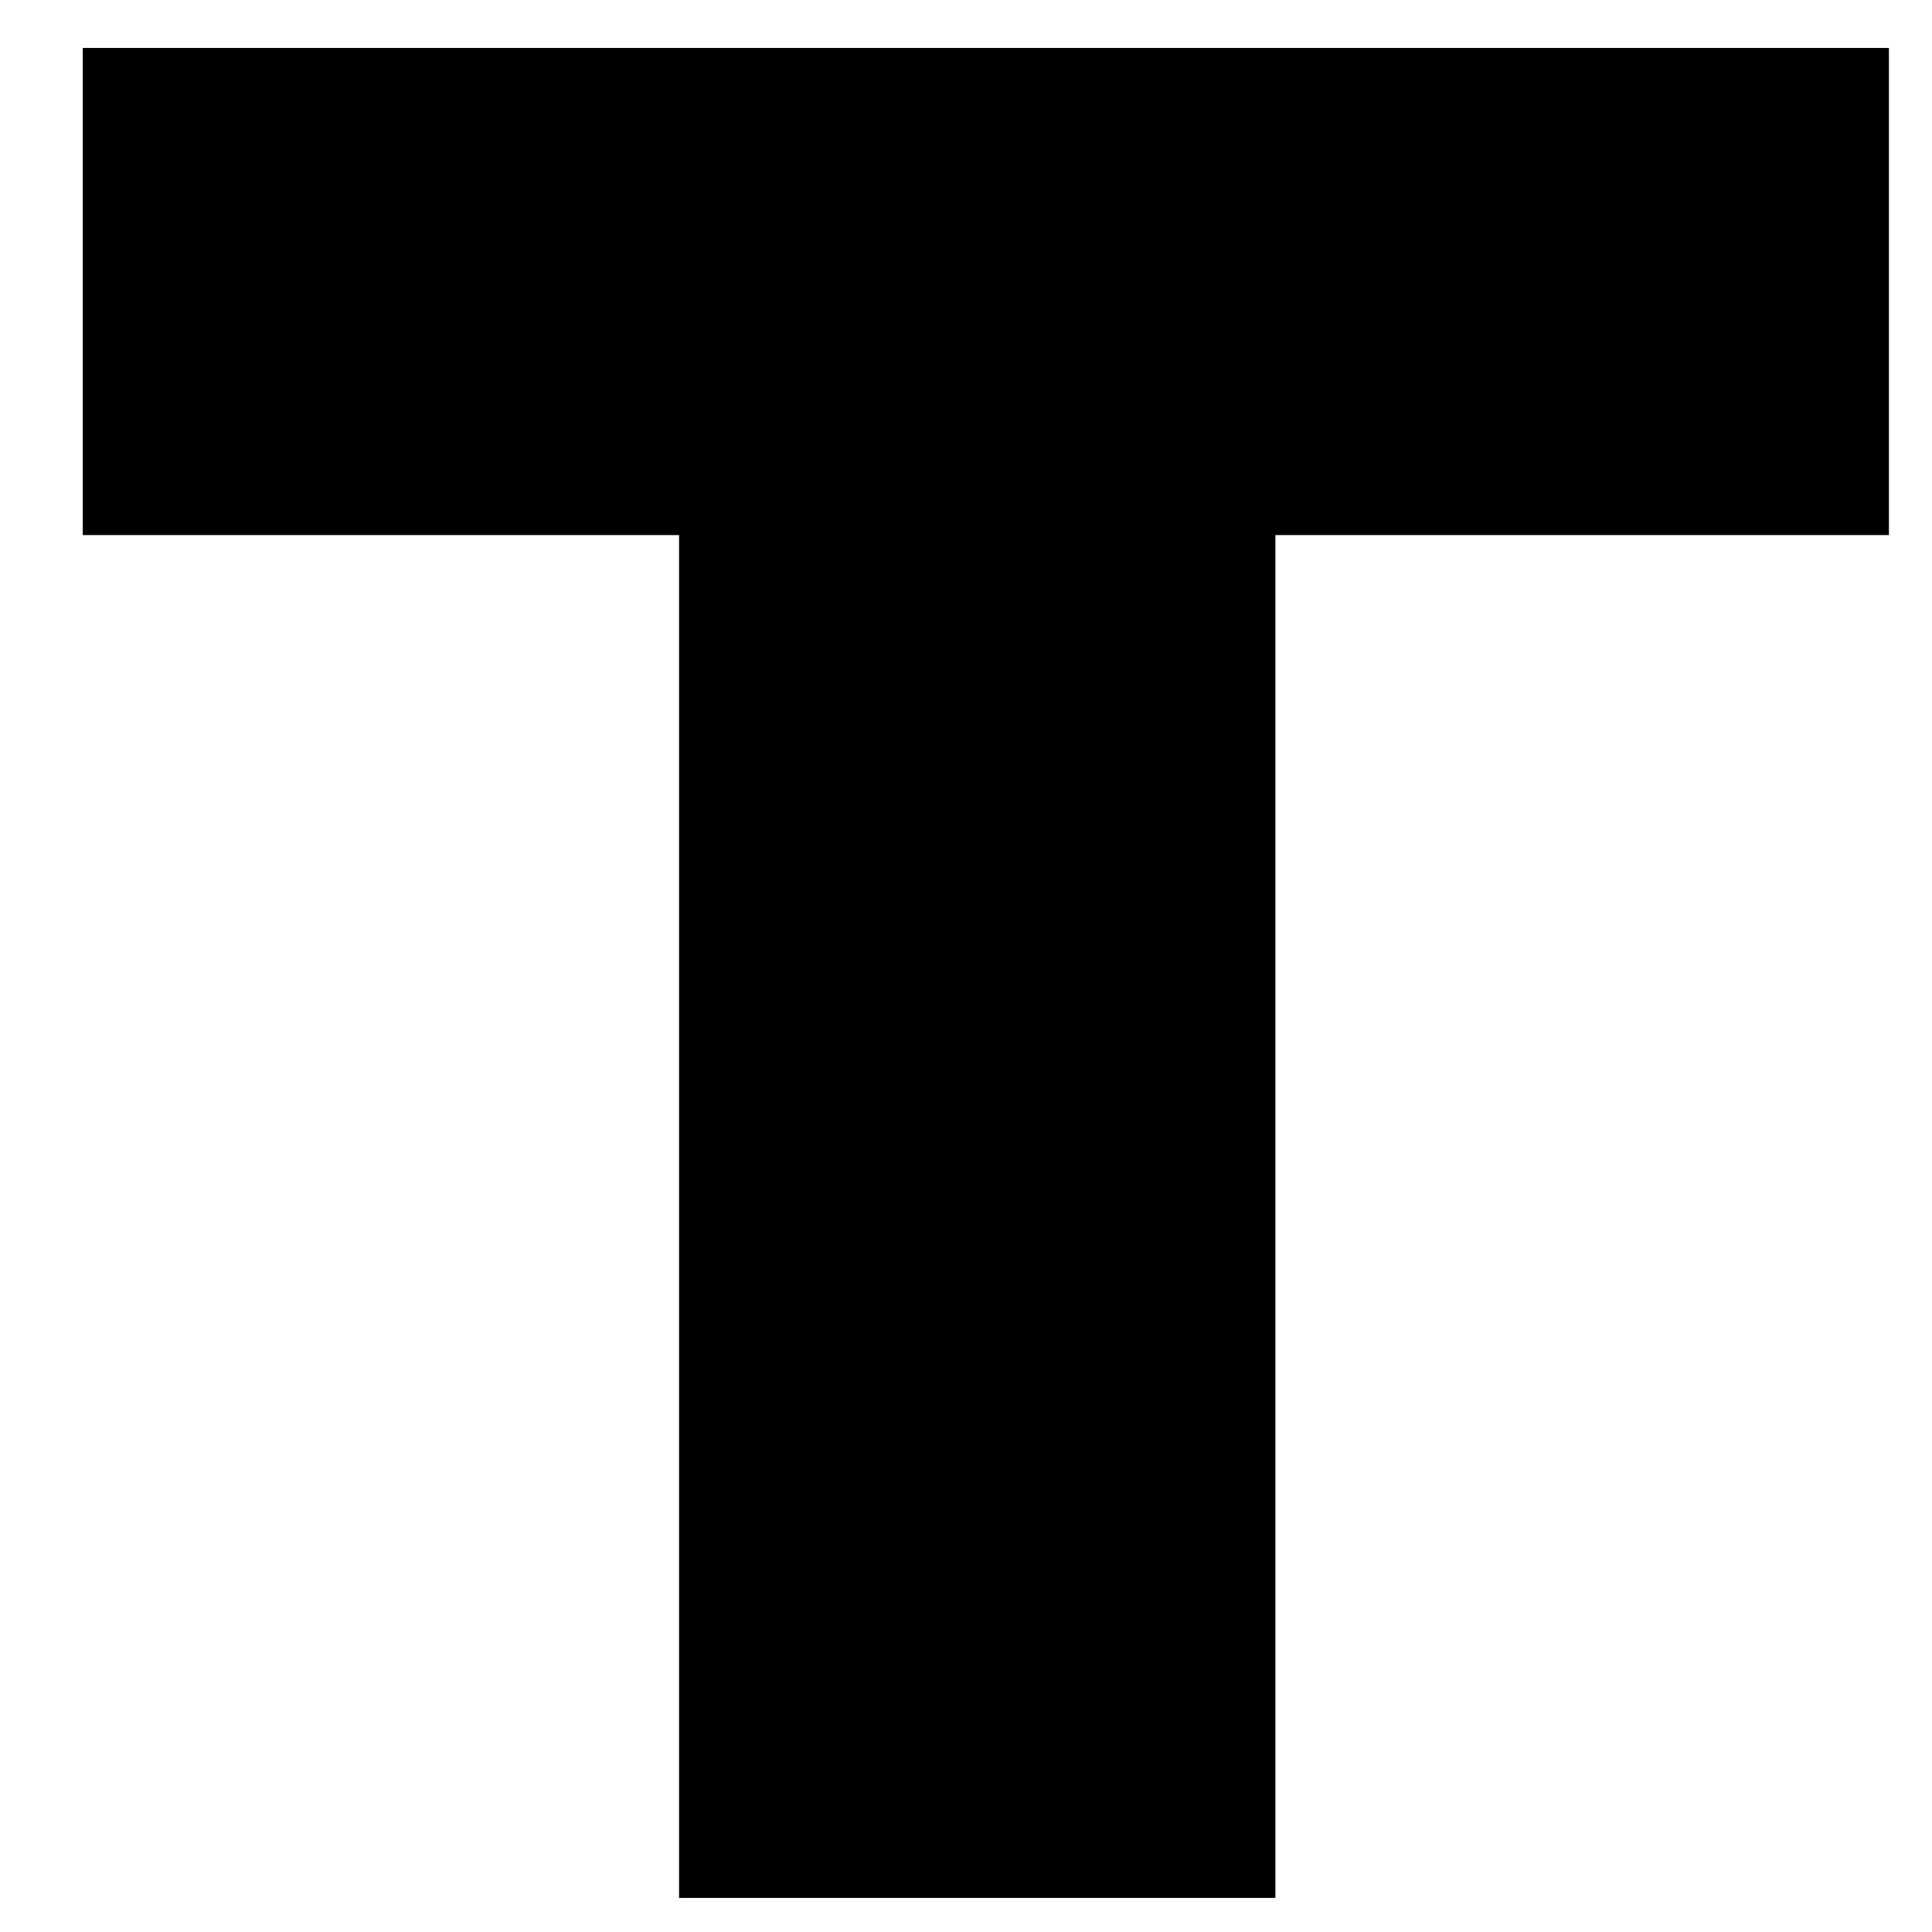 <?xml version="1.0" encoding="UTF-8" standalone="no"?>
<!-- Created with Inkscape (http://www.inkscape.org/) -->

<svg
   xmlns:dc="http://purl.org/dc/elements/1.1/"
   xmlns:cc="http://creativecommons.org/ns#"
   xmlns:rdf="http://www.w3.org/1999/02/22-rdf-syntax-ns#"
   xmlns:svg="http://www.w3.org/2000/svg"
   xmlns="http://www.w3.org/2000/svg"
   xmlns:sodipodi="http://sodipodi.sourceforge.net/DTD/sodipodi-0.dtd"
   xmlns:inkscape="http://www.inkscape.org/namespaces/inkscape"
   width="150mm"
   height="150mm"
   viewBox="0 0 150 150"
   version="1.1"
   id="svg8"
   inkscape:export-filename="C:\Users\mrycc\Desktop\JavaMaterial\src\resources\icon.png"
   inkscape:export-xdpi="96"
   inkscape:export-ydpi="96"
   inkscape:version="0.92.4 (5da689c313, 2019-01-14)"
   sodipodi:docname="icon.svg">
  <defs
     id="defs2">
    <inkscape:path-effect
       effect="spiro"
       id="path-effect1378"
       is_visible="true" />
  </defs>
  <sodipodi:namedview
     id="base"
     pagecolor="#ffffff"
     bordercolor="#666666"
     borderopacity="1.0"
     inkscape:pageopacity="0.0"
     inkscape:pageshadow="2"
     inkscape:zoom="0.7"
     inkscape:cx="119.0538"
     inkscape:cy="395.38806"
     inkscape:document-units="mm"
     inkscape:current-layer="layer1"
     showgrid="false"
     inkscape:window-width="1920"
     inkscape:window-height="1001"
     inkscape:window-x="-9"
     inkscape:window-y="-9"
     inkscape:window-maximized="1" />
  <g
     inkscape:label="Layer 1"
     inkscape:groupmode="layer"
     id="layer1"
     transform="translate(0,-147)">
    <rect
       style="opacity:1;fill:#000000;fill-opacity:1;fill-rule:nonzero;stroke:none;stroke-width:10.763;stroke-miterlimit:4;stroke-dasharray:none;stroke-opacity:1"
       id="rect1382"
       width="140.229"
       height="37.82"
       x="6.426"
       y="150.723" />
    <rect
       style="opacity:1;fill:#000000;fill-opacity:1;fill-rule:nonzero;stroke:none;stroke-width:10.011;stroke-miterlimit:4;stroke-dasharray:none;stroke-opacity:1"
       id="rect1384"
       width="46.298"
       height="107.086"
       x="52.723"
       y="187.268" />
  </g>
</svg>

